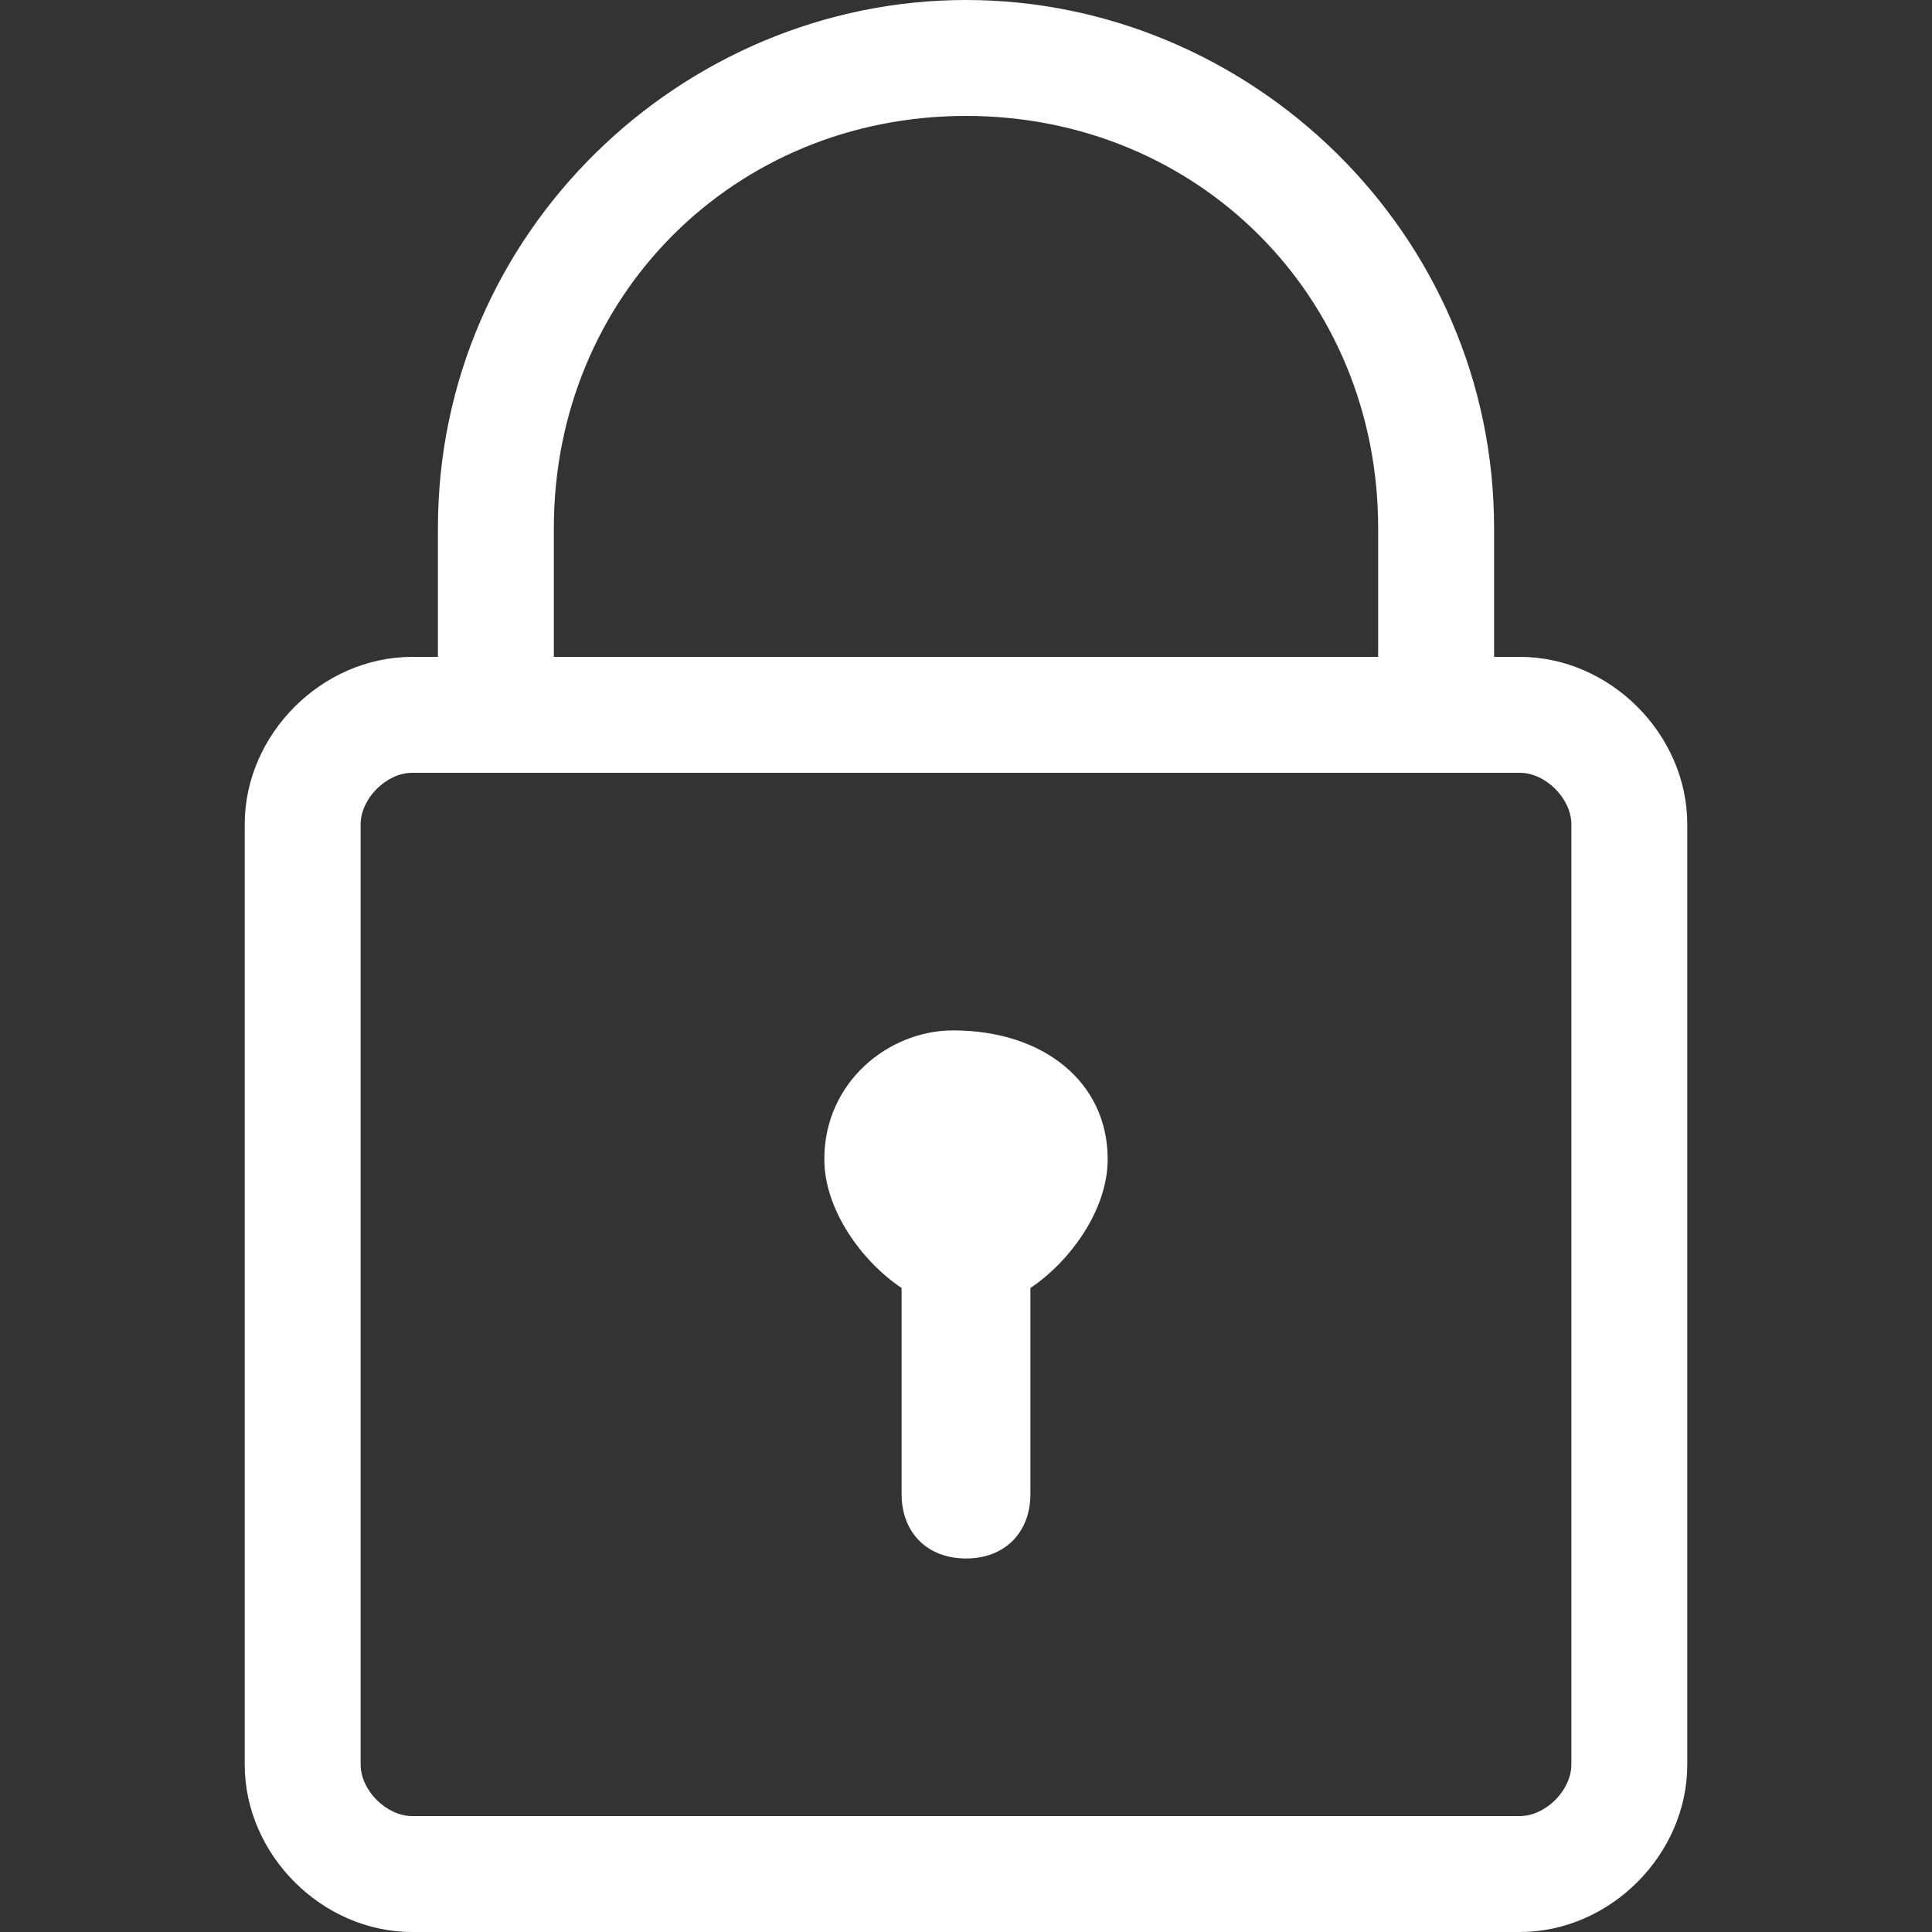 <?xml version="1.0" encoding="utf-8"?>
<!-- Generator: Adobe Illustrator 19.2.1, SVG Export Plug-In . SVG Version: 6.00 Build 0)  -->
<svg version="1.1" id="Capa_1" xmlns="http://www.w3.org/2000/svg" xmlns:xlink="http://www.w3.org/1999/xlink" x="0px" y="0px"
	 viewBox="0 0 15 15" style="enable-background:new 0 0 15 15;" xml:space="preserve">
<rect x="0" y="0" width="15" height="15" fill="#333333" stroke="none"/>
<style type="text/css">
	.st0{fill:#FFFFFF;}
</style>
<path class="st0" d="M11.8,5.1h-0.2v-1C11.6,1.8,9.7,0,7.5,0C5.3,0,3.4,1.8,3.4,4.1v1H3.2c-0.7,0-1.3,0.6-1.3,1.3v7.3
	c0,0.7,0.6,1.3,1.3,1.3h8.6c0.7,0,1.3-0.6,1.3-1.3V6.4C13.1,5.7,12.5,5.1,11.8,5.1z M4.3,4.1c0-1.8,1.4-3.2,3.2-3.2
	c1.8,0,3.2,1.4,3.2,3.2v1H4.3V4.1z M12.2,13.7c0,0.2-0.2,0.4-0.4,0.4H3.2c-0.2,0-0.4-0.2-0.4-0.4V6.4c0-0.2,0.2-0.4,0.4-0.4h8.6
	c0.2,0,0.4,0.2,0.4,0.4V13.7z M8.6,9L8.6,9C8.6,9.4,8.3,9.8,8,10v1.6c0,0.3-0.2,0.5-0.5,0.5S7,11.9,7,11.6V10C6.7,9.8,6.4,9.4,6.4,9
	v0c0-0.6,0.5-1,1-1h0C8.1,8,8.6,8.4,8.6,9z"/>
</svg>
